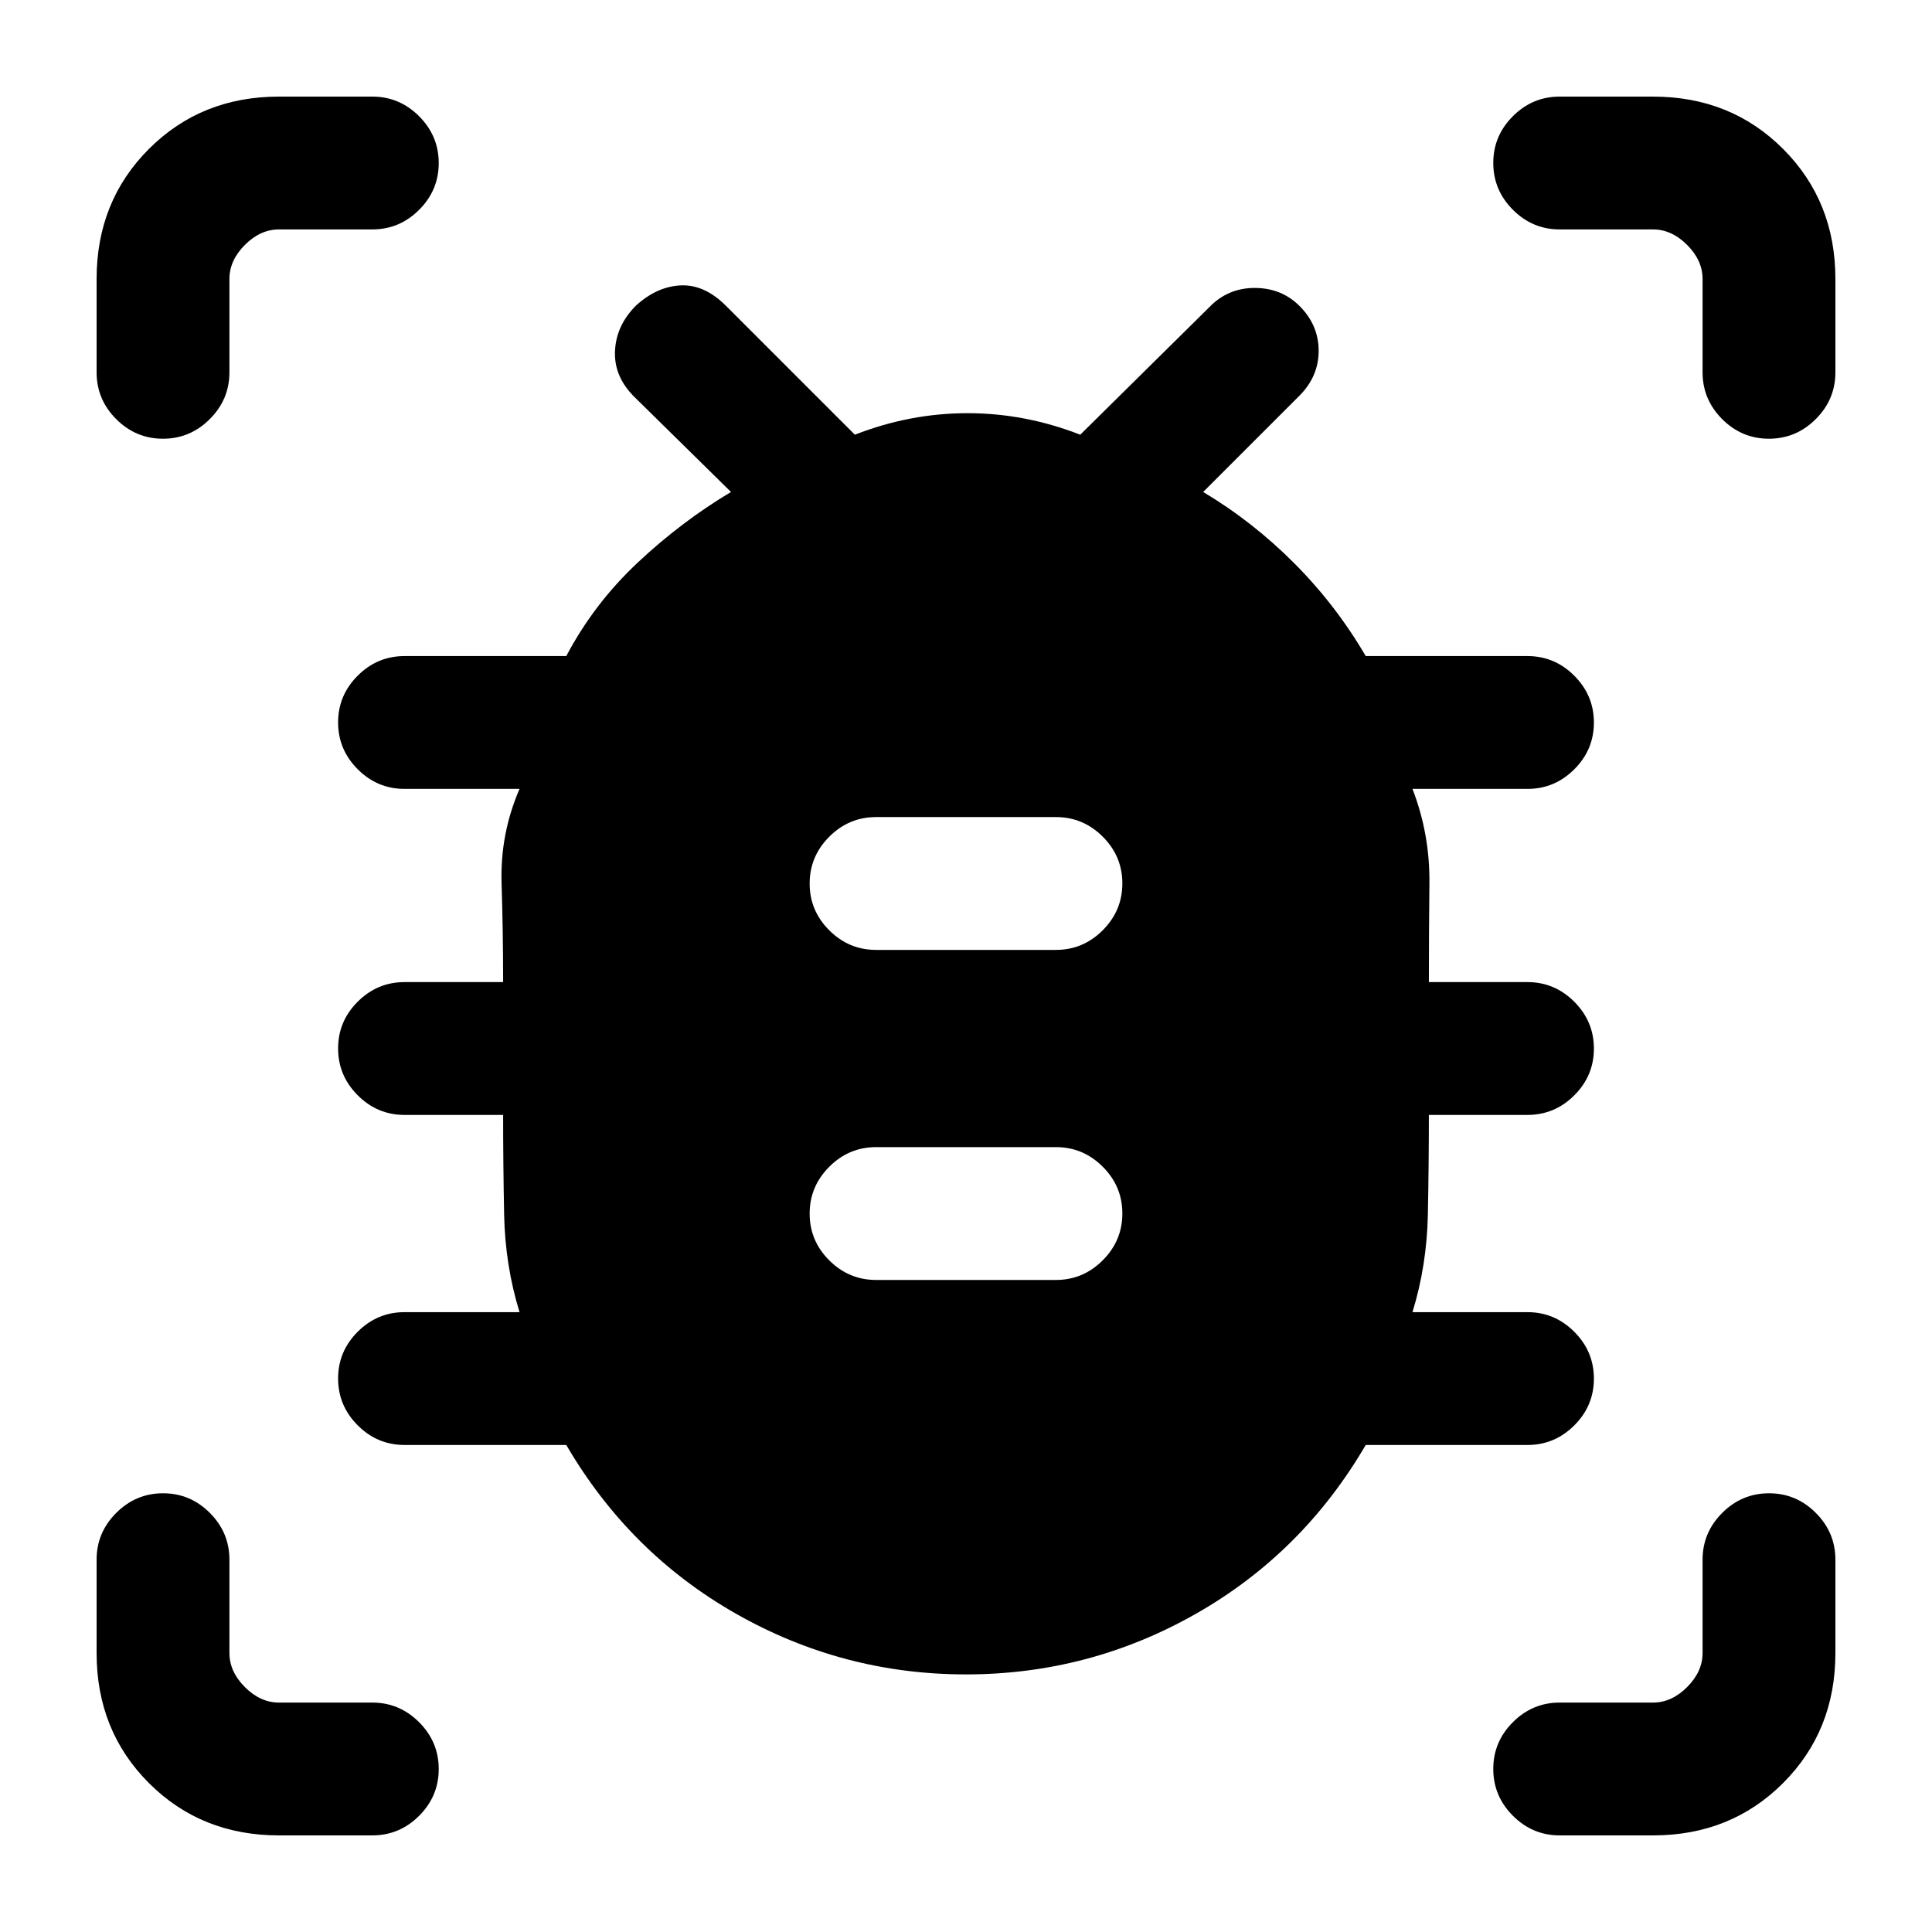 <svg xmlns="http://www.w3.org/2000/svg" height="24" viewBox="0 -960 960 960" width="24"><path d="M480-128q-61.23 0-114.23-30.12-53-30.11-84.39-83.88H201q-13.5 0-23.25-9.76T168-275.03q0-13.51 9.75-23.24Q187.5-308 201-308h57.15q-7.15-23.23-7.65-48.49-.5-25.25-.5-49.51h-49q-13.5 0-23.25-9.76T168-439.03q0-13.51 9.75-23.24Q187.5-472 201-472h49q0-24.77-.77-49.15-.77-24.39 8.92-46.85H201q-13.5 0-23.25-9.76T168-601.03q0-13.51 9.75-23.24Q187.5-634 201-634h80.38q13.77-26.08 35.5-46.46 21.74-20.39 46.35-35.08l-47.54-46.77q-10.61-10.23-10.11-23.07.5-12.85 10.48-22.83 10.48-9.48 22.25-9.98t22.38 10.11L424.77-744q27.38-10.69 56-10.69 28.61 0 56 10.69l64.08-63.31q9.23-9.61 22.57-9.61 13.35 0 22.33 8.98 9.48 9.48 9.48 22.25t-9.61 22.38l-47.77 47.77q24.61 14.69 45.3 35.46 20.7 20.77 35.47 46.08H759q13.5 0 23.25 9.76t9.75 23.27q0 13.51-9.75 23.24Q772.5-568 759-568h-57.15q8.69 22.46 8.42 46.97Q710-496.51 710-472h49q13.5 0 23.25 9.76t9.75 23.27q0 13.51-9.75 23.24Q772.5-406 759-406h-49q0 24-.5 49.38-.5 25.39-7.65 48.62H759q13.5 0 23.25 9.76t9.75 23.27q0 13.51-9.75 23.24Q772.5-242 759-242h-80.38q-31.39 53.77-84.39 83.88Q541.23-128 480-128Zm-44.69-196h89.38q13.5 0 23.25-9.76t9.75-23.27q0-13.51-9.75-23.24-9.75-9.73-23.25-9.73h-89.38q-13.5 0-23.25 9.76t-9.75 23.27q0 13.51 9.75 23.24 9.75 9.73 23.25 9.73Zm0-164h89.38q13.5 0 23.25-9.76t9.75-23.27q0-13.51-9.75-23.24-9.75-9.73-23.25-9.73h-89.38q-13.5 0-23.25 9.76t-9.75 23.27q0 13.51 9.75 23.24 9.75 9.73 23.25 9.73ZM80.97-742q-13.51 0-23.24-9.75Q48-761.5 48-775v-46.38Q48-860 74-886q26-26 64.62-26H185q13.5 0 23.25 9.76t9.75 23.27q0 13.51-9.75 23.24Q198.5-846 185-846h-46.38q-9.24 0-16.93 7.69-7.69 7.69-7.69 16.93V-775q0 13.5-9.76 23.25T80.97-742Zm57.65 694Q100-48 74-74q-26-26-26-64.62V-185q0-13.5 9.76-23.25T81.03-218q13.51 0 23.24 9.75Q114-198.5 114-185v46.38q0 9.24 7.69 16.93 7.69 7.69 16.93 7.69H185q13.5 0 23.25 9.76T218-80.97q0 13.51-9.75 23.24Q198.5-48 185-48h-46.38Zm682.76 0H775q-13.5 0-23.25-9.76T742-81.03q0-13.51 9.75-23.24Q761.5-114 775-114h46.38q9.24 0 16.93-7.69 7.69-7.69 7.69-16.93V-185q0-13.5 9.76-23.25t23.27-9.75q13.51 0 23.24 9.75Q912-198.5 912-185v46.38Q912-100 886-74q-26 26-64.62 26Zm57.59-694q-13.51 0-23.24-9.75Q846-761.5 846-775v-46.38q0-9.24-7.69-16.93-7.69-7.69-16.93-7.69H775q-13.5 0-23.25-9.76T742-879.03q0-13.51 9.75-23.24Q761.5-912 775-912h46.38Q860-912 886-886q26 26 26 64.62V-775q0 13.5-9.76 23.25T878.97-742Z"/></svg>